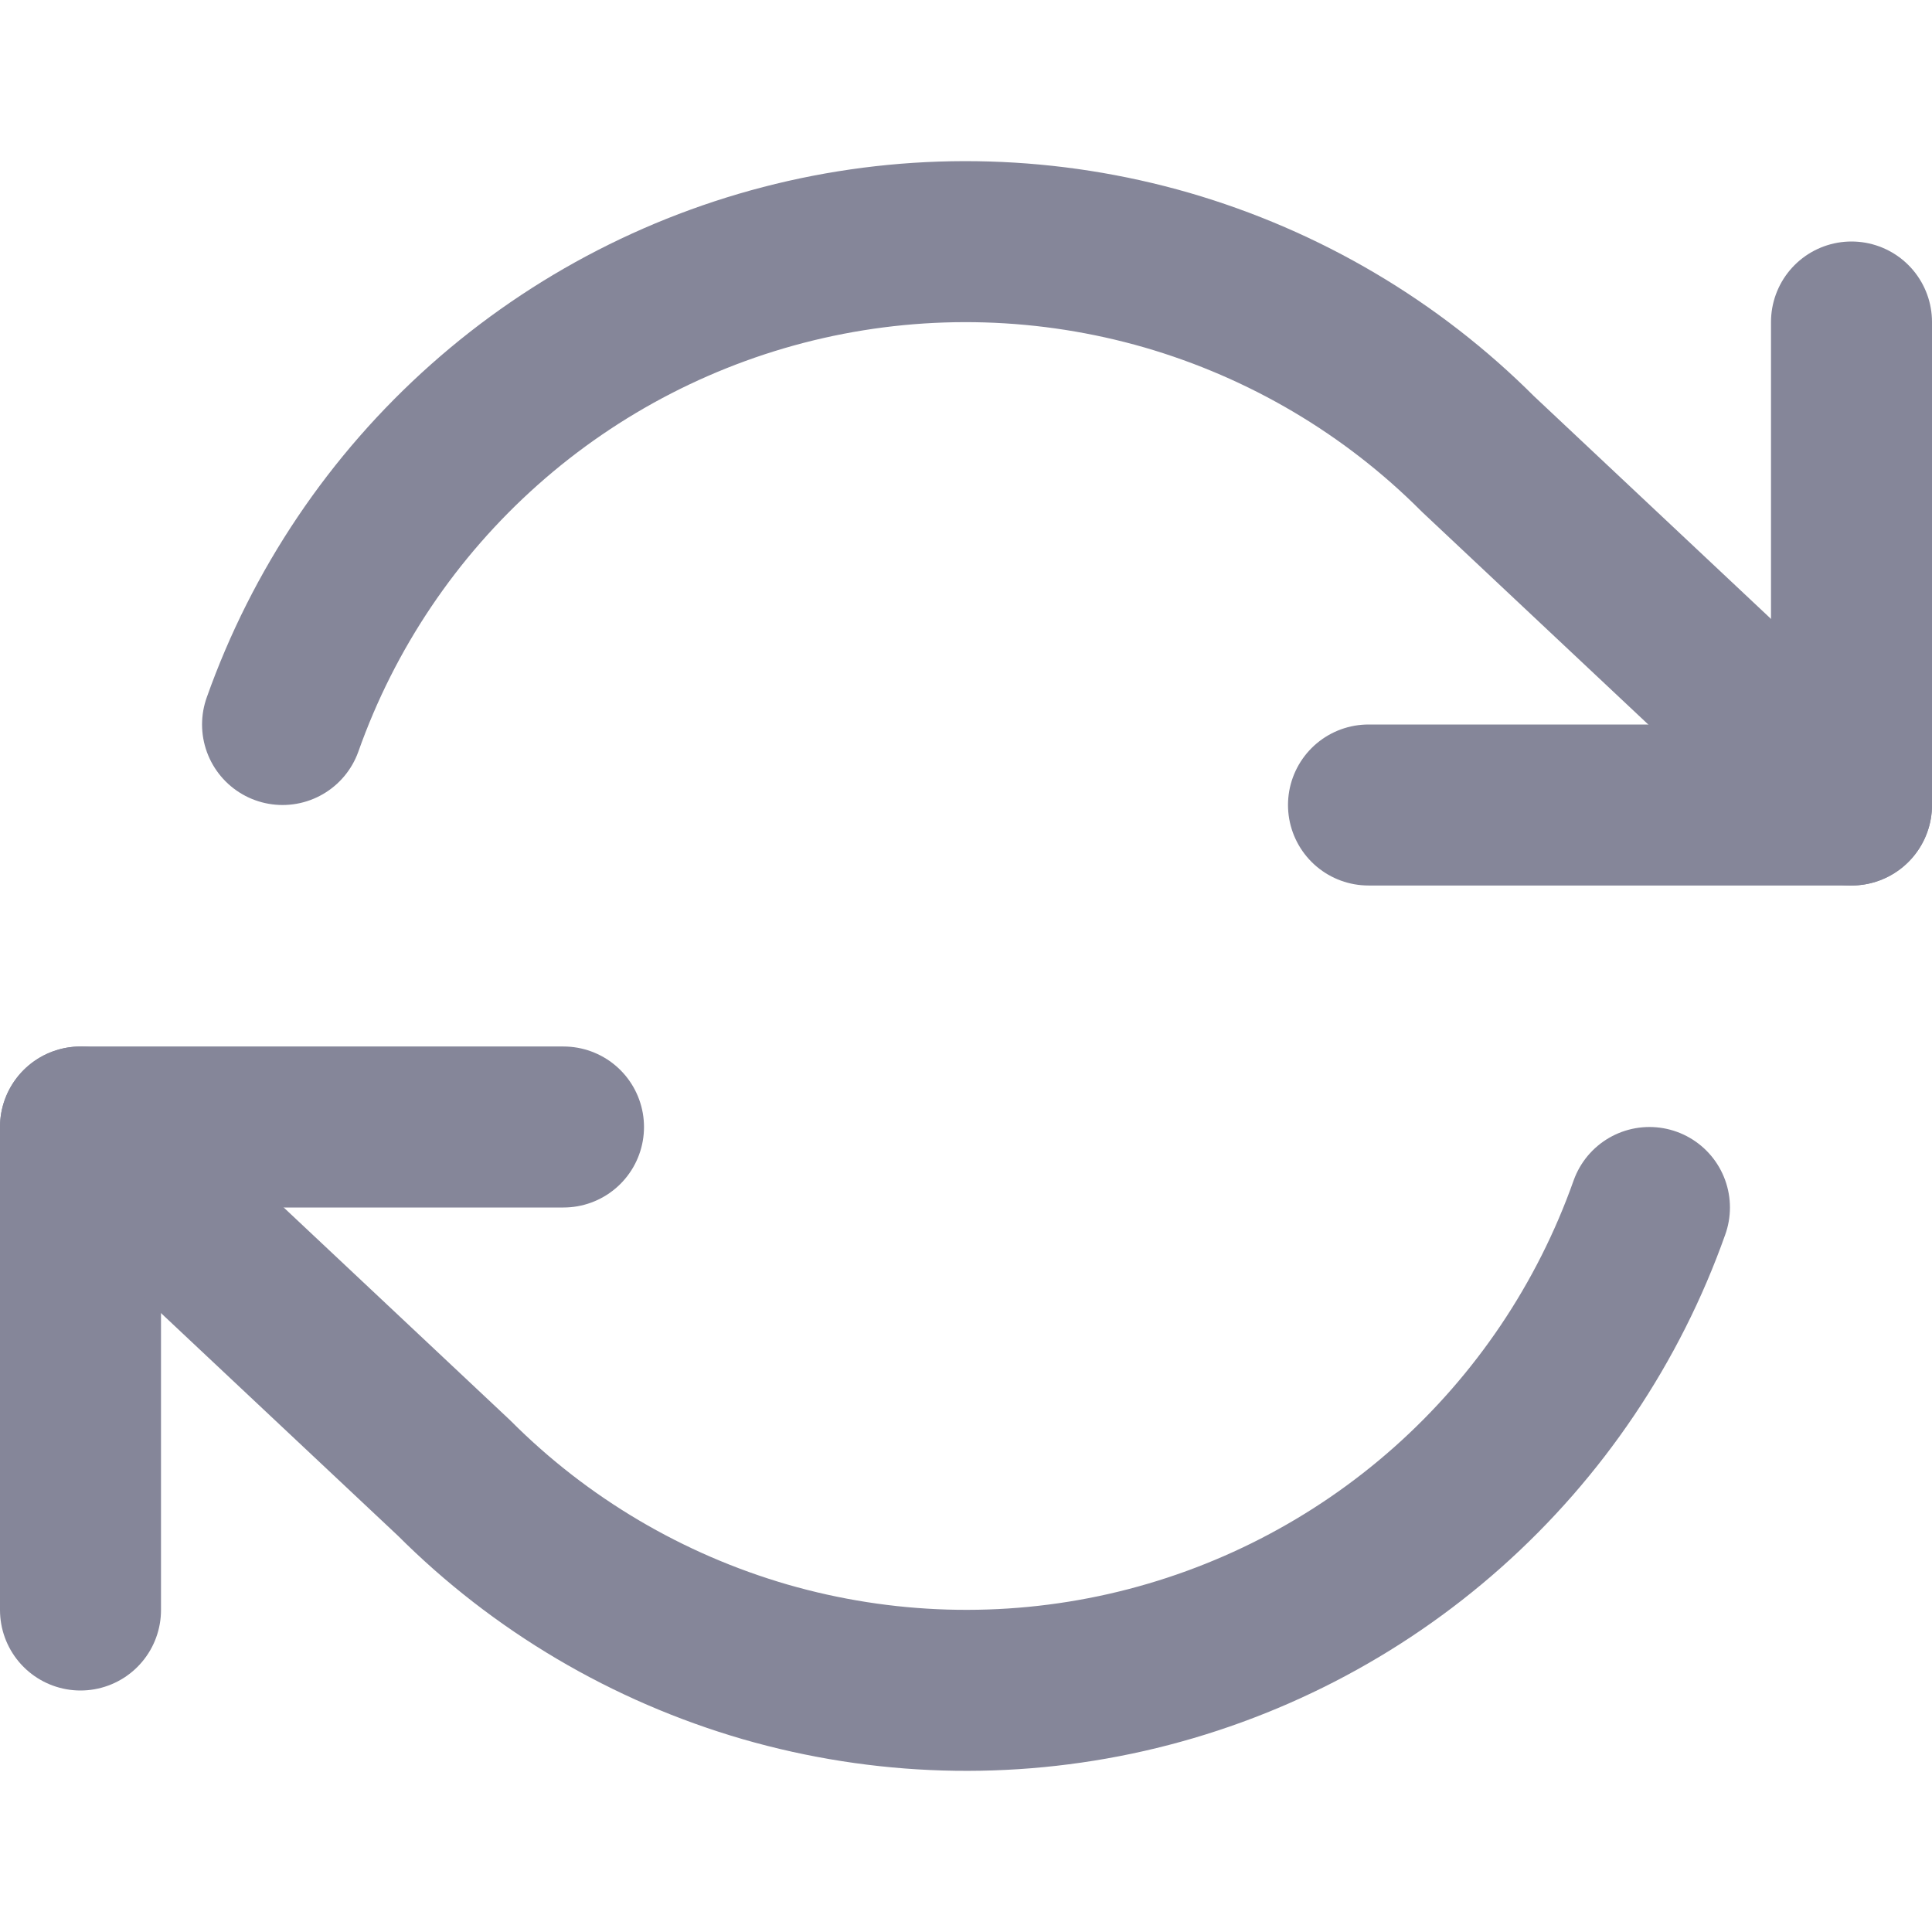 <svg width="12" height="12" viewBox="0 0 12 12" fill="none" xmlns="http://www.w3.org/2000/svg">
<path d="M11.5 2V5H8.5" stroke="#858699" stroke-linecap="round" stroke-linejoin="round"/>
<path d="M0.5 10V7H3.5" stroke="#858699" stroke-linecap="round" stroke-linejoin="round"/>
<path d="M1.755 4.5C2.009 3.783 2.44 3.143 3.008 2.638C3.576 2.133 4.263 1.78 5.004 1.612C5.746 1.444 6.517 1.467 7.248 1.678C7.978 1.89 8.643 2.282 9.18 2.82L11.5 5M0.5 7L2.82 9.18C3.357 9.718 4.022 10.11 4.752 10.322C5.483 10.533 6.254 10.556 6.996 10.388C7.737 10.22 8.424 9.867 8.992 9.362C9.56 8.857 9.991 8.217 10.245 7.5" stroke="#858699" stroke-linecap="round" stroke-linejoin="round"/>
</svg>
